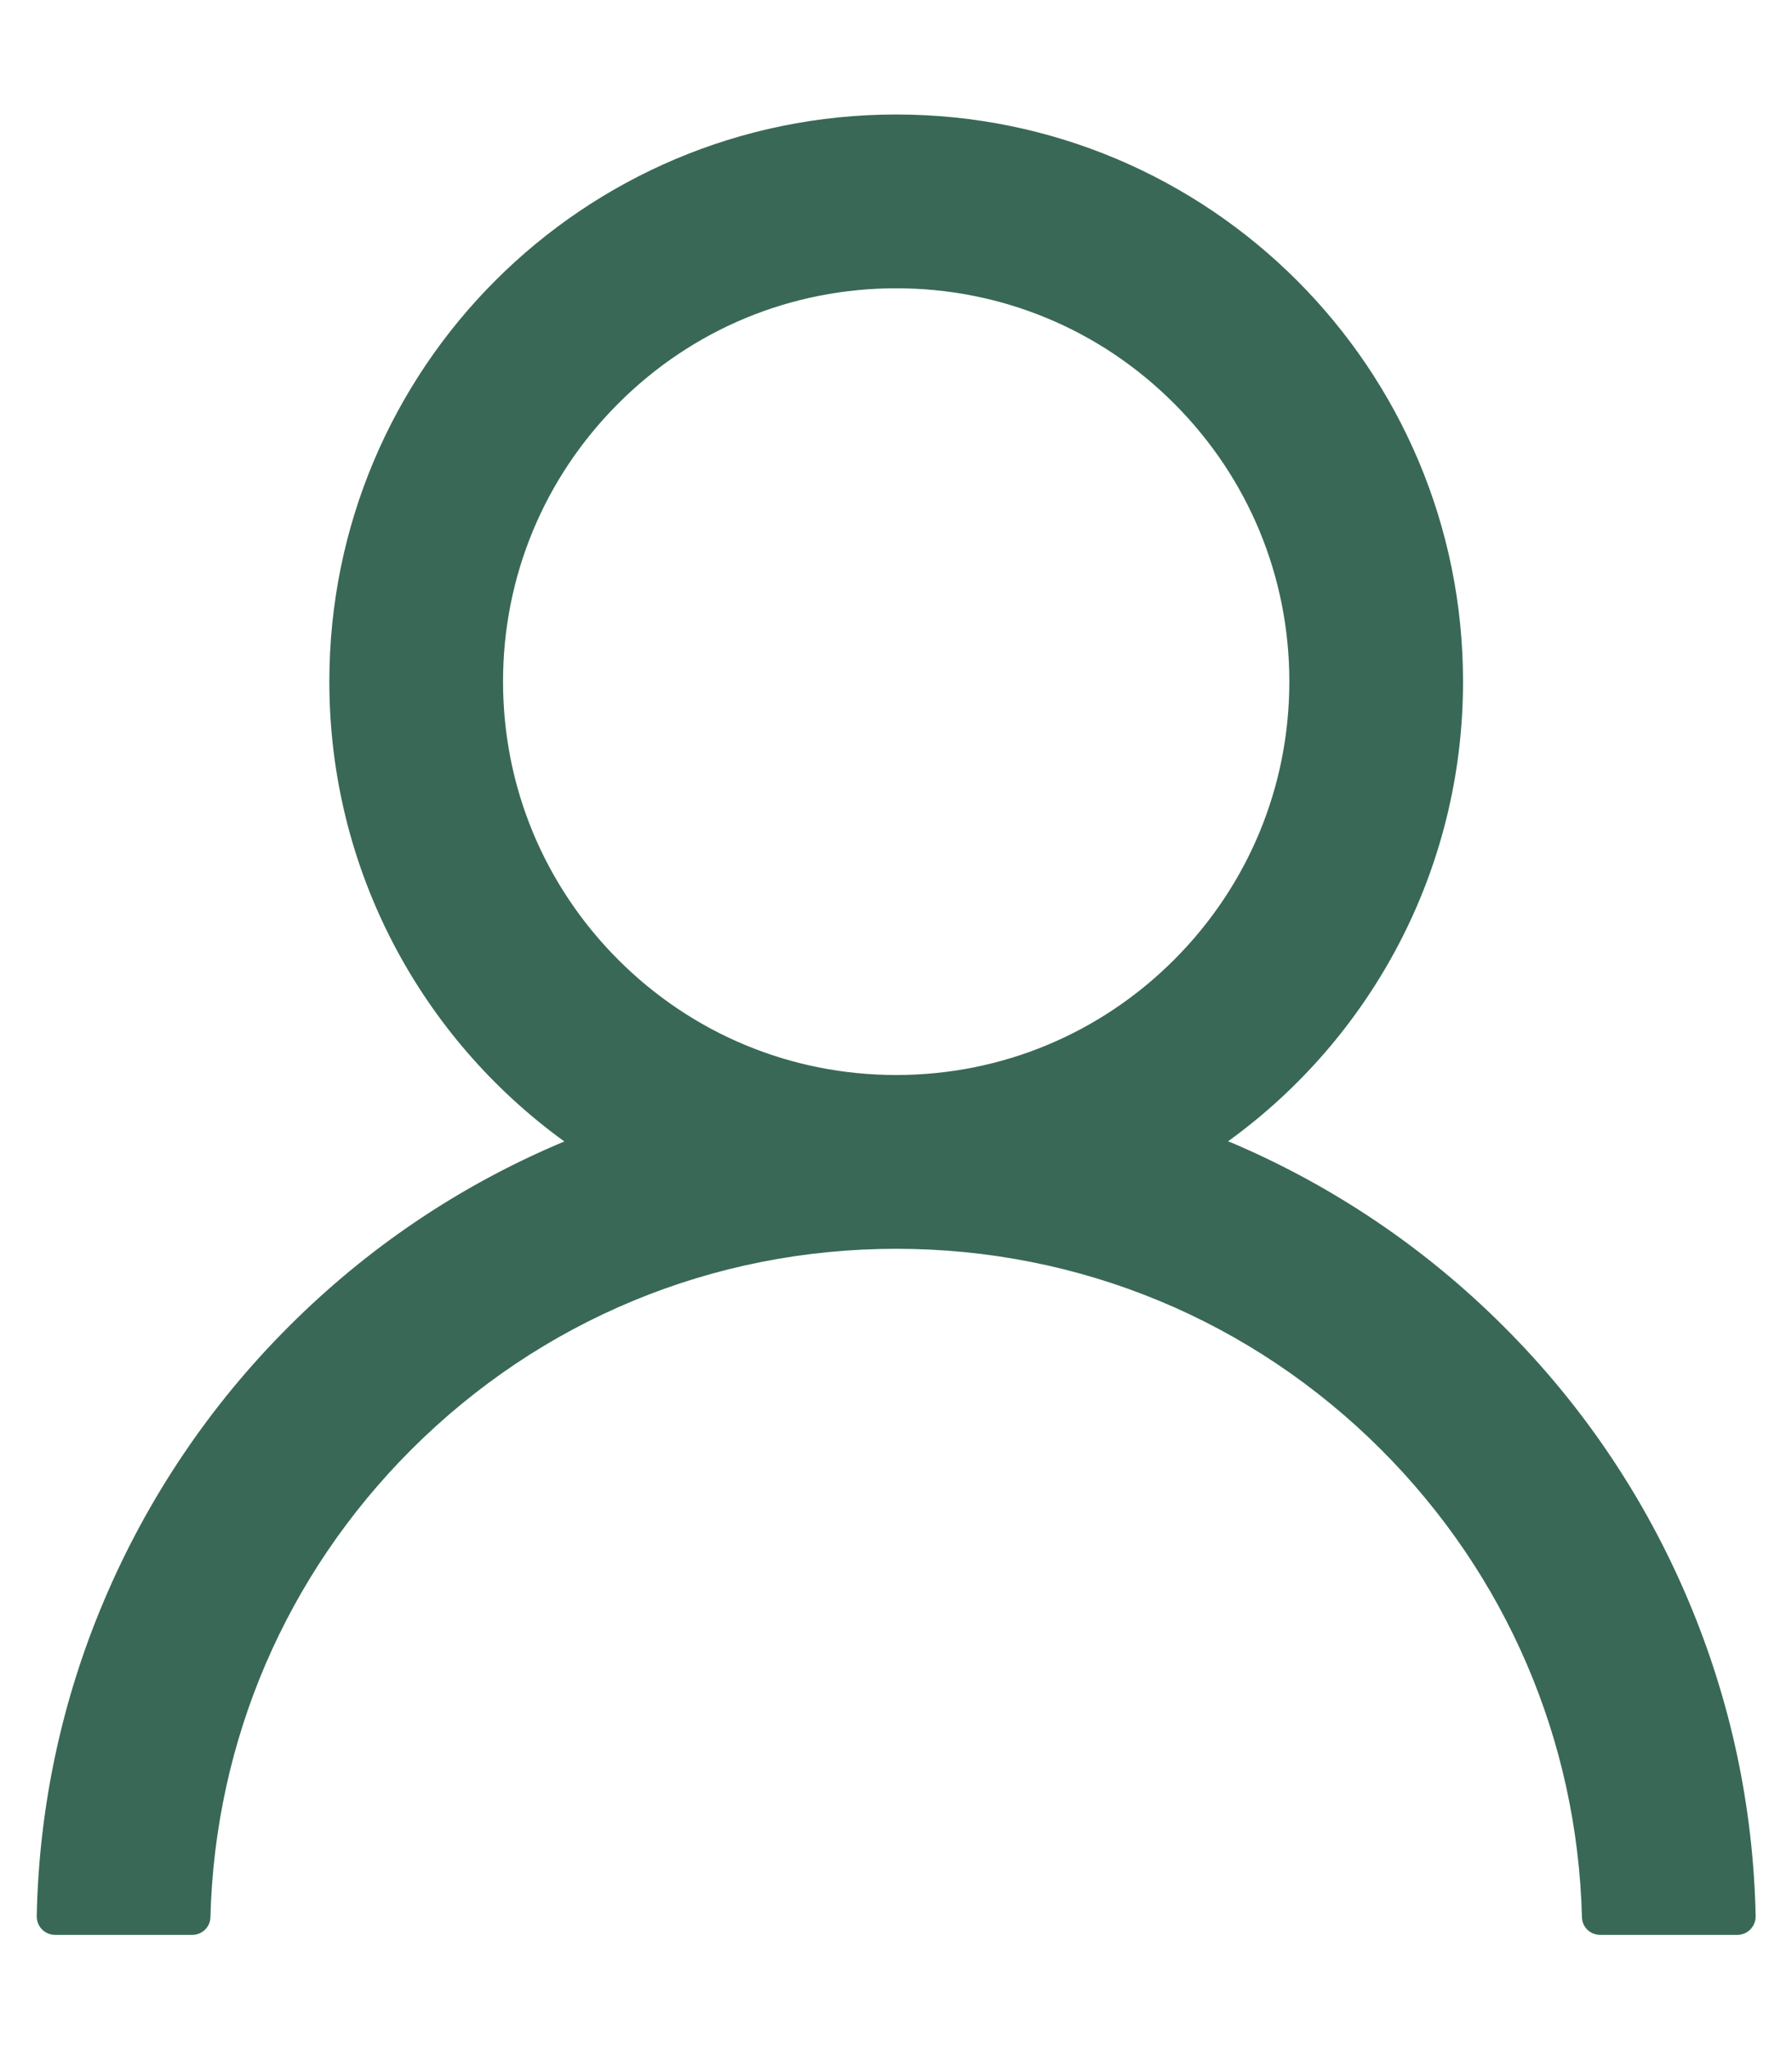 <svg width="14" height="16" viewBox="0 0 14 16" fill="none" xmlns="http://www.w3.org/2000/svg">
<path d="M13.189 12.494C12.852 11.696 12.363 10.971 11.75 10.36C11.138 9.747 10.413 9.258 9.616 8.92C9.609 8.917 9.601 8.915 9.594 8.912C10.707 8.108 11.43 6.799 11.43 5.322C11.43 2.876 9.448 0.894 7.002 0.894C4.555 0.894 2.573 2.876 2.573 5.322C2.573 6.799 3.296 8.108 4.409 8.913C4.402 8.917 4.394 8.919 4.387 8.922C3.587 9.26 2.869 9.744 2.253 10.361C1.64 10.973 1.152 11.698 0.814 12.495C0.482 13.276 0.304 14.113 0.287 14.961C0.287 14.981 0.29 15 0.297 15.017C0.304 15.035 0.314 15.051 0.328 15.065C0.341 15.079 0.357 15.089 0.375 15.097C0.392 15.104 0.411 15.108 0.43 15.108H1.502C1.58 15.108 1.643 15.046 1.644 14.969C1.68 13.59 2.234 12.299 3.212 11.32C4.225 10.308 5.569 9.751 7.002 9.751C8.434 9.751 9.778 10.308 10.791 11.32C11.769 12.299 12.323 13.59 12.359 14.969C12.36 15.047 12.423 15.108 12.502 15.108H13.573C13.592 15.108 13.611 15.104 13.628 15.097C13.646 15.089 13.662 15.079 13.675 15.065C13.688 15.051 13.699 15.035 13.706 15.017C13.713 15 13.716 14.981 13.716 14.961C13.698 14.108 13.521 13.278 13.189 12.494ZM7.002 8.394C6.182 8.394 5.41 8.074 4.83 7.494C4.25 6.913 3.93 6.142 3.93 5.322C3.93 4.503 4.25 3.731 4.83 3.151C5.41 2.57 6.182 2.251 7.002 2.251C7.821 2.251 8.593 2.57 9.173 3.151C9.753 3.731 10.073 4.503 10.073 5.322C10.073 6.142 9.753 6.913 9.173 7.494C8.593 8.074 7.821 8.394 7.002 8.394Z" fill="#396857"/>
</svg>
